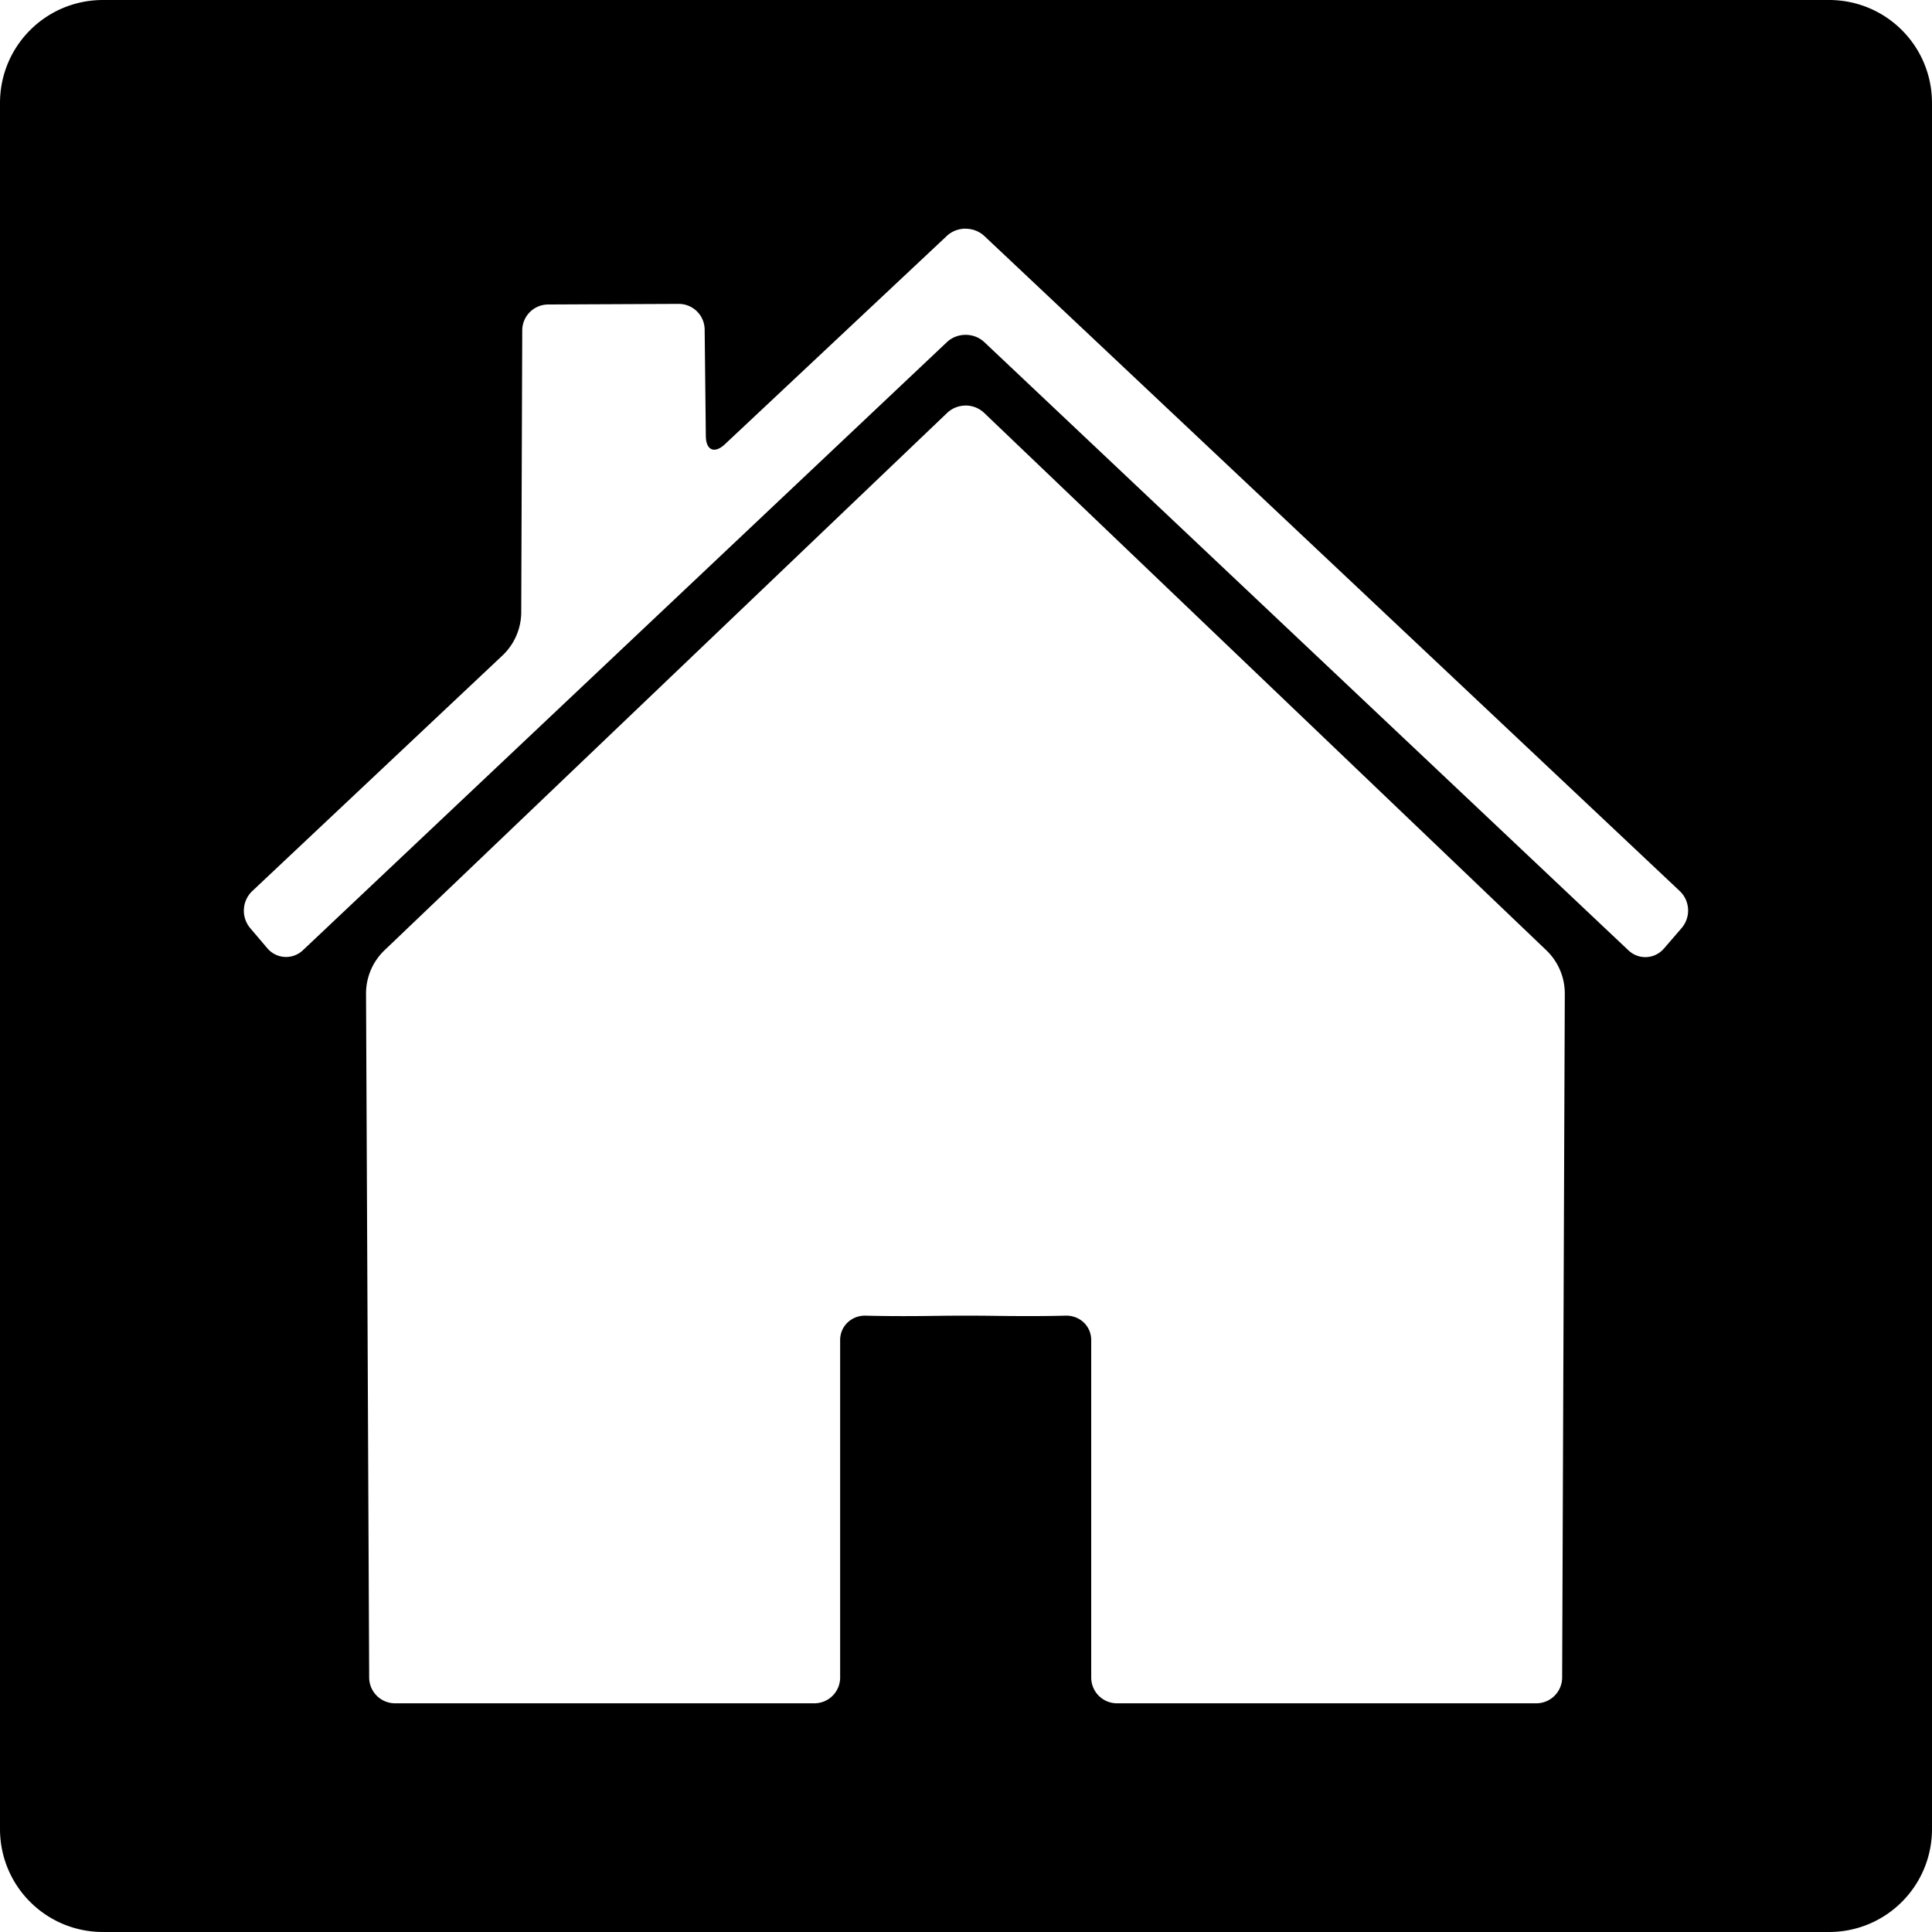 <svg height="48" viewBox="0 0 48 48" width="48" xmlns="http://www.w3.org/2000/svg"><path d="m-474.719-494.561c-1.418 0-2.56 1.142-2.56 2.56v42.88c0 1.418 1.142 2.56 2.56 2.56h42.88c1.418 0 2.56-1.142 2.56-2.56v-42.88c0-1.418-1.142-2.56-2.56-2.56zm21.431 5.683c.169 0.0.337.061.466.182l17.274 16.271a.668.668 0 0 1 .047.923l-.437.506c-.231.267-.627.288-.884.045-2.423-2.288-13.578-12.821-16.001-15.109-.257-.243-.674-.243-.931 0l-16.001 15.109a.608.608 0 0 1 -.88-.048l-.425-.5a.673.673 0 0 1 .051-.926l6.212-5.849a1.489 1.489 0 0 0 .468-1.079l.025-7a.645.645 0 0 1 .642-.643l3.243-.015a.644.644 0 0 1 .647.637l.029 2.648c.004.353.216.444.474.202 1.189-1.116 4.324-4.058 5.513-5.175.129-.121.298-.181.466-.181zm-.001 4.392a.67.67 0 0 1 .464.186l13.963 13.347a1.489 1.489 0 0 1 .46 1.082l-.066 16.988a.642.642 0 0 1 -.642.64h-10.418a.64.64 0 0 1 -.64-.64v-8.382c0-.353-.286-.619-.639-.609-.61.017-1.333.011-1.84.004-.353-.005-.926-.005-1.28 0-.507.008-1.23.013-1.84-.004-.353-.01-.639.256-.639.609v8.382a.64.64 0 0 1 -.64.64h-10.418a.643.643 0 0 1 -.643-.64l-.078-16.988a1.487 1.487 0 0 1 .46-1.082l13.975-13.347a.67.67 0 0 1 .461-.185z" stroke-width=".04" transform="translate(477.279 494.561)"/></svg>